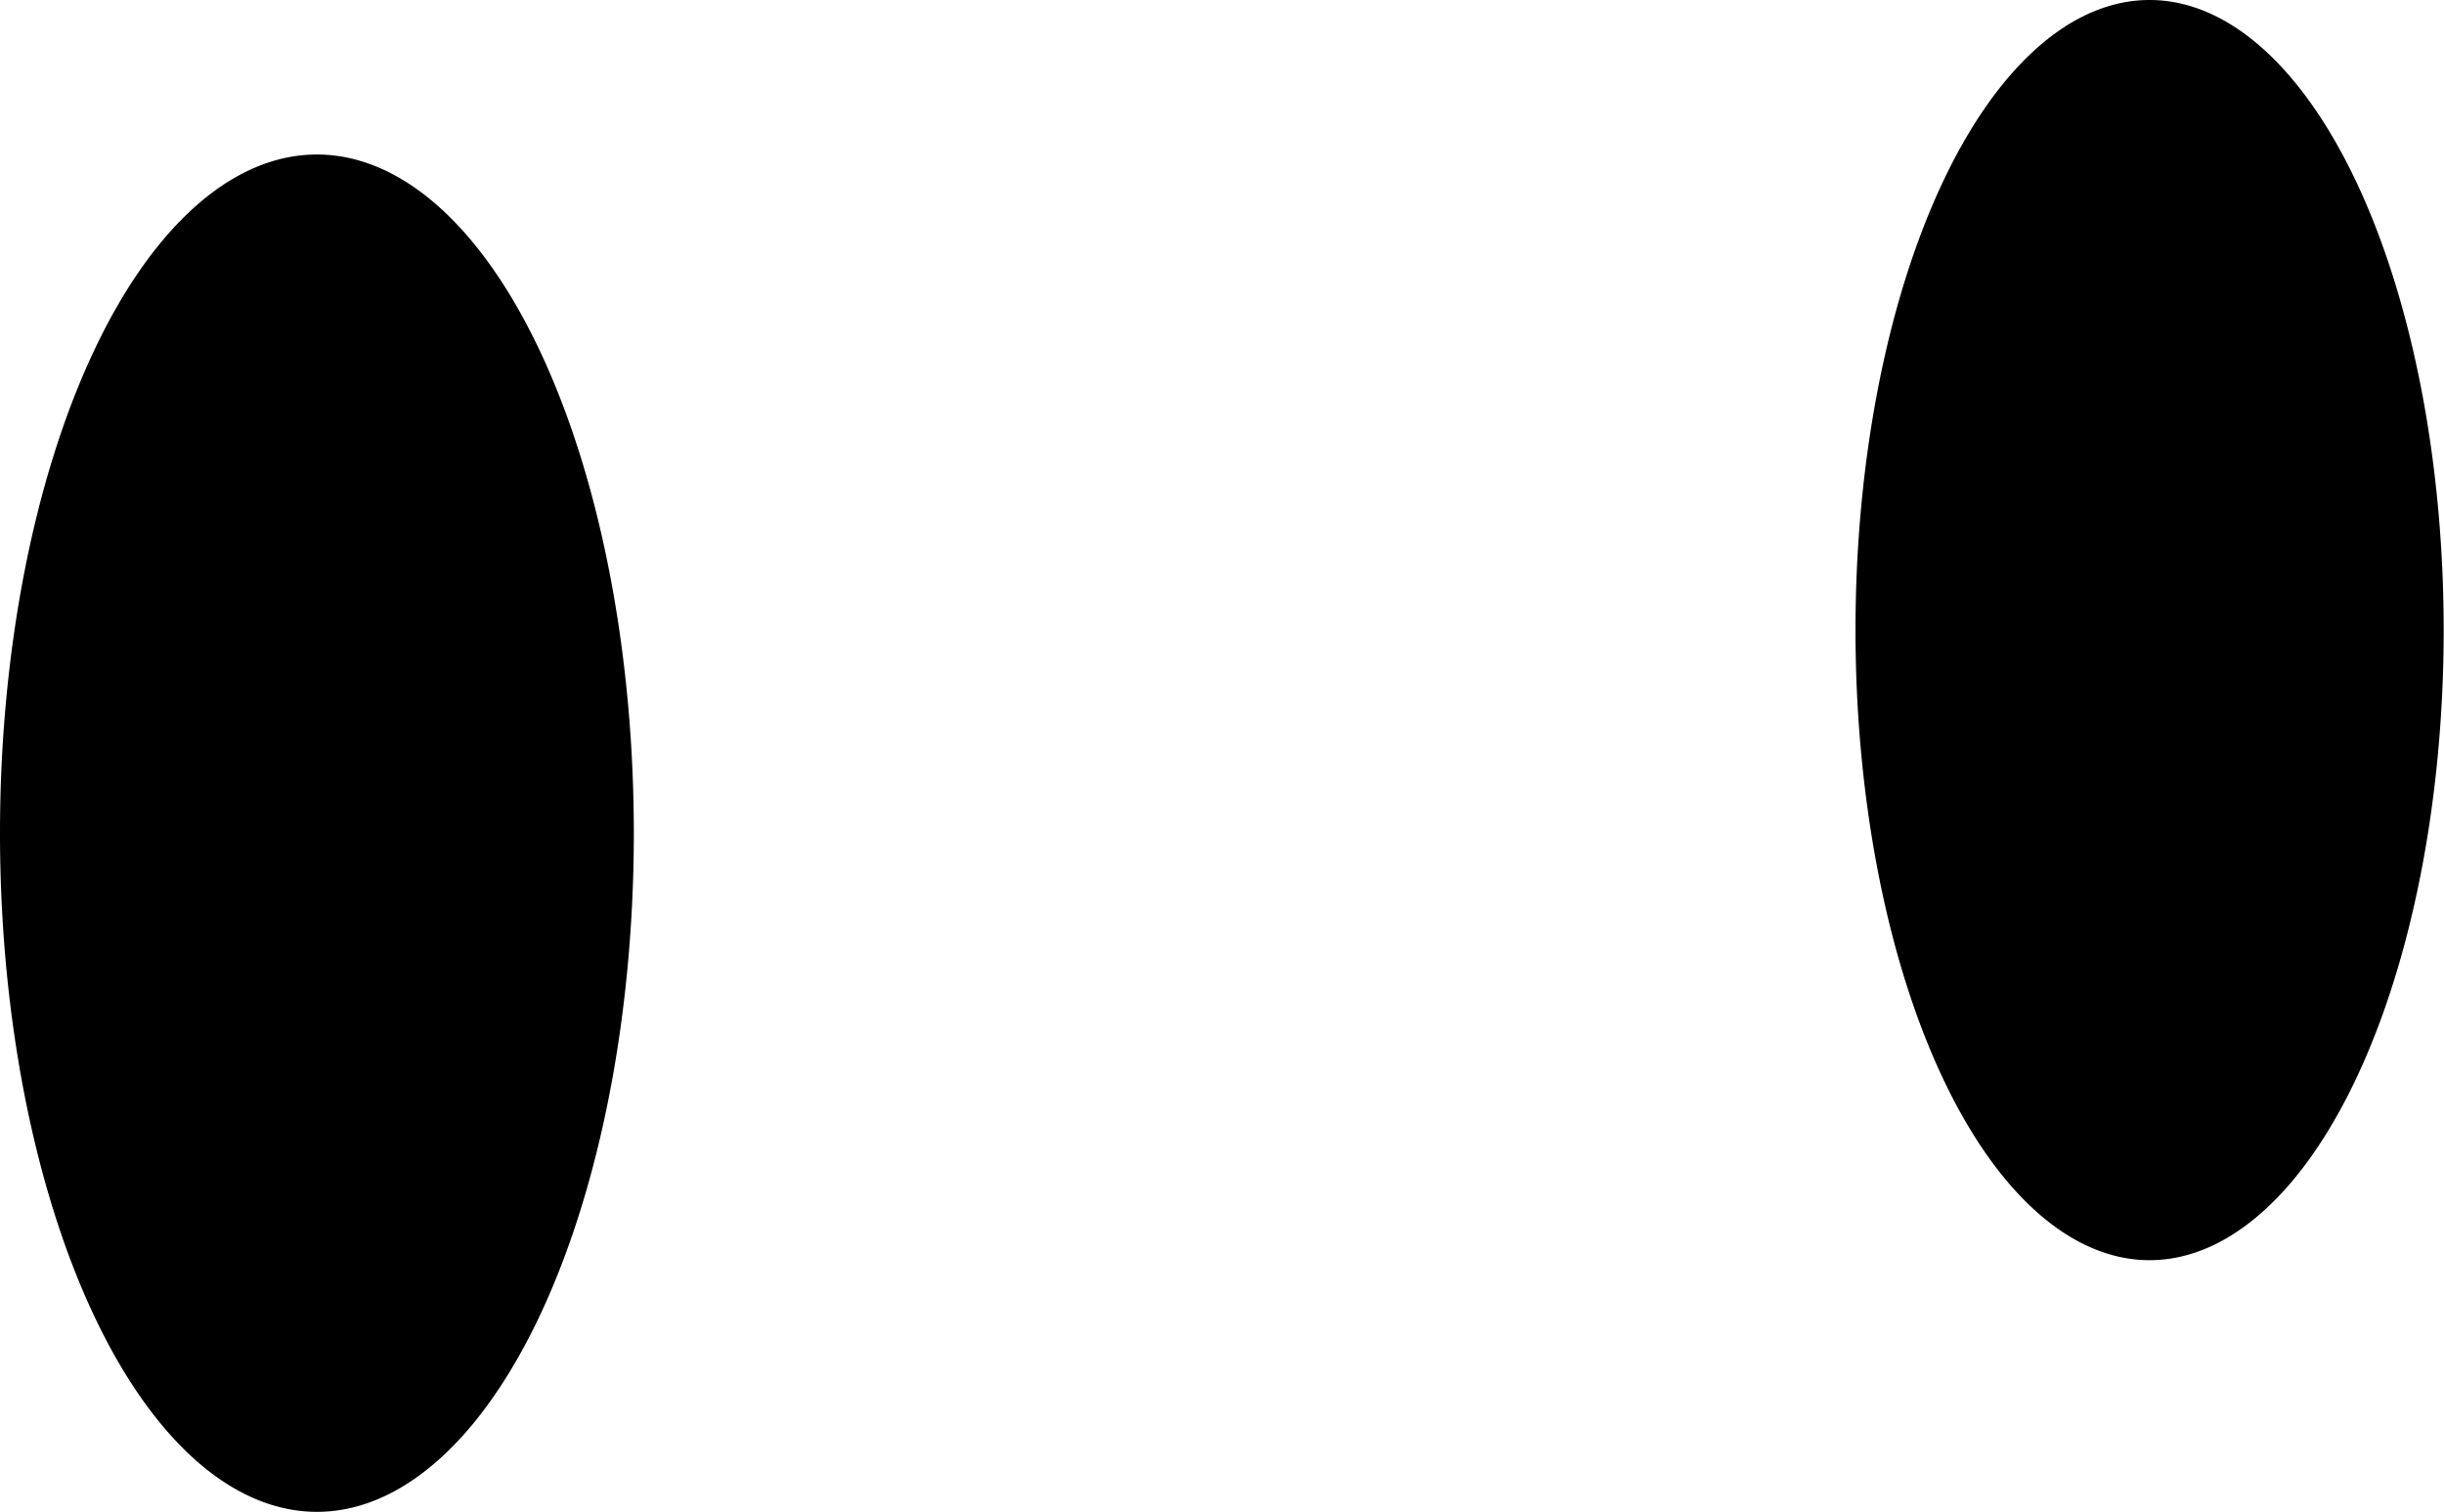 <?xml version="1.0" encoding="UTF-8" standalone="no"?>
<!-- Created with Inkscape (http://www.inkscape.org/) -->

<svg
   width="7.496mm"
   height="4.639mm"
   viewBox="0 0 7.496 4.639"
   version="1.1"
   id="svg346"
   inkscape:version="1.1 (c4e8f9e, 2021-05-24)"
   sodipodi:docname="eyes_opened.svg"
   xmlns:inkscape="http://www.inkscape.org/namespaces/inkscape"
   xmlns:sodipodi="http://sodipodi.sourceforge.net/DTD/sodipodi-0.dtd"
   xmlns="http://www.w3.org/2000/svg"
   xmlns:svg="http://www.w3.org/2000/svg">
  <sodipodi:namedview
     id="namedview348"
     pagecolor="#ffffff"
     bordercolor="#666666"
     borderopacity="1.0"
     inkscape:pageshadow="2"
     inkscape:pageopacity="0.0"
     inkscape:pagecheckerboard="0"
     inkscape:document-units="mm"
     showgrid="false"
     fit-margin-top="0"
     fit-margin-left="0"
     fit-margin-right="0"
     fit-margin-bottom="0"
     inkscape:zoom="0.64765011"
     inkscape:cx="14.668414"
     inkscape:cy="8.4922397"
     inkscape:window-width="1312"
     inkscape:window-height="955"
     inkscape:window-x="0"
     inkscape:window-y="23"
     inkscape:window-maximized="0"
     inkscape:current-layer="layer1" />
  <defs
     id="defs343" />
  <g
     inkscape:label="Layer 1"
     inkscape:groupmode="layer"
     id="layer1"
     transform="translate(-101.448,-146.181)">
    <path
       id="ellipse4765"
       style="stroke-width:0.092"
       d="m 103.392,148.737 a 0.972,2.082 0 0 0 -0.972,-2.082 0.972,2.082 0 0 0 -0.972,2.082 0.972,2.082 0 0 0 0.972,2.082 0.972,2.082 0 0 0 0.972,-2.082 z"
       inkscape:export-xdpi="79"
       inkscape:export-ydpi="79" />
    <path
       id="ellipse4767"
       style="stroke-width:0.085"
       d="m 107.139,148.114 a 0.902,1.933 0 0 1 0.902,-1.933 0.902,1.933 0 0 1 0.902,1.933 0.902,1.933 0 0 1 -0.902,1.933 0.902,1.933 0 0 1 -0.902,-1.933 z"
       inkscape:export-xdpi="79"
       inkscape:export-ydpi="79" />
  </g>
</svg>
